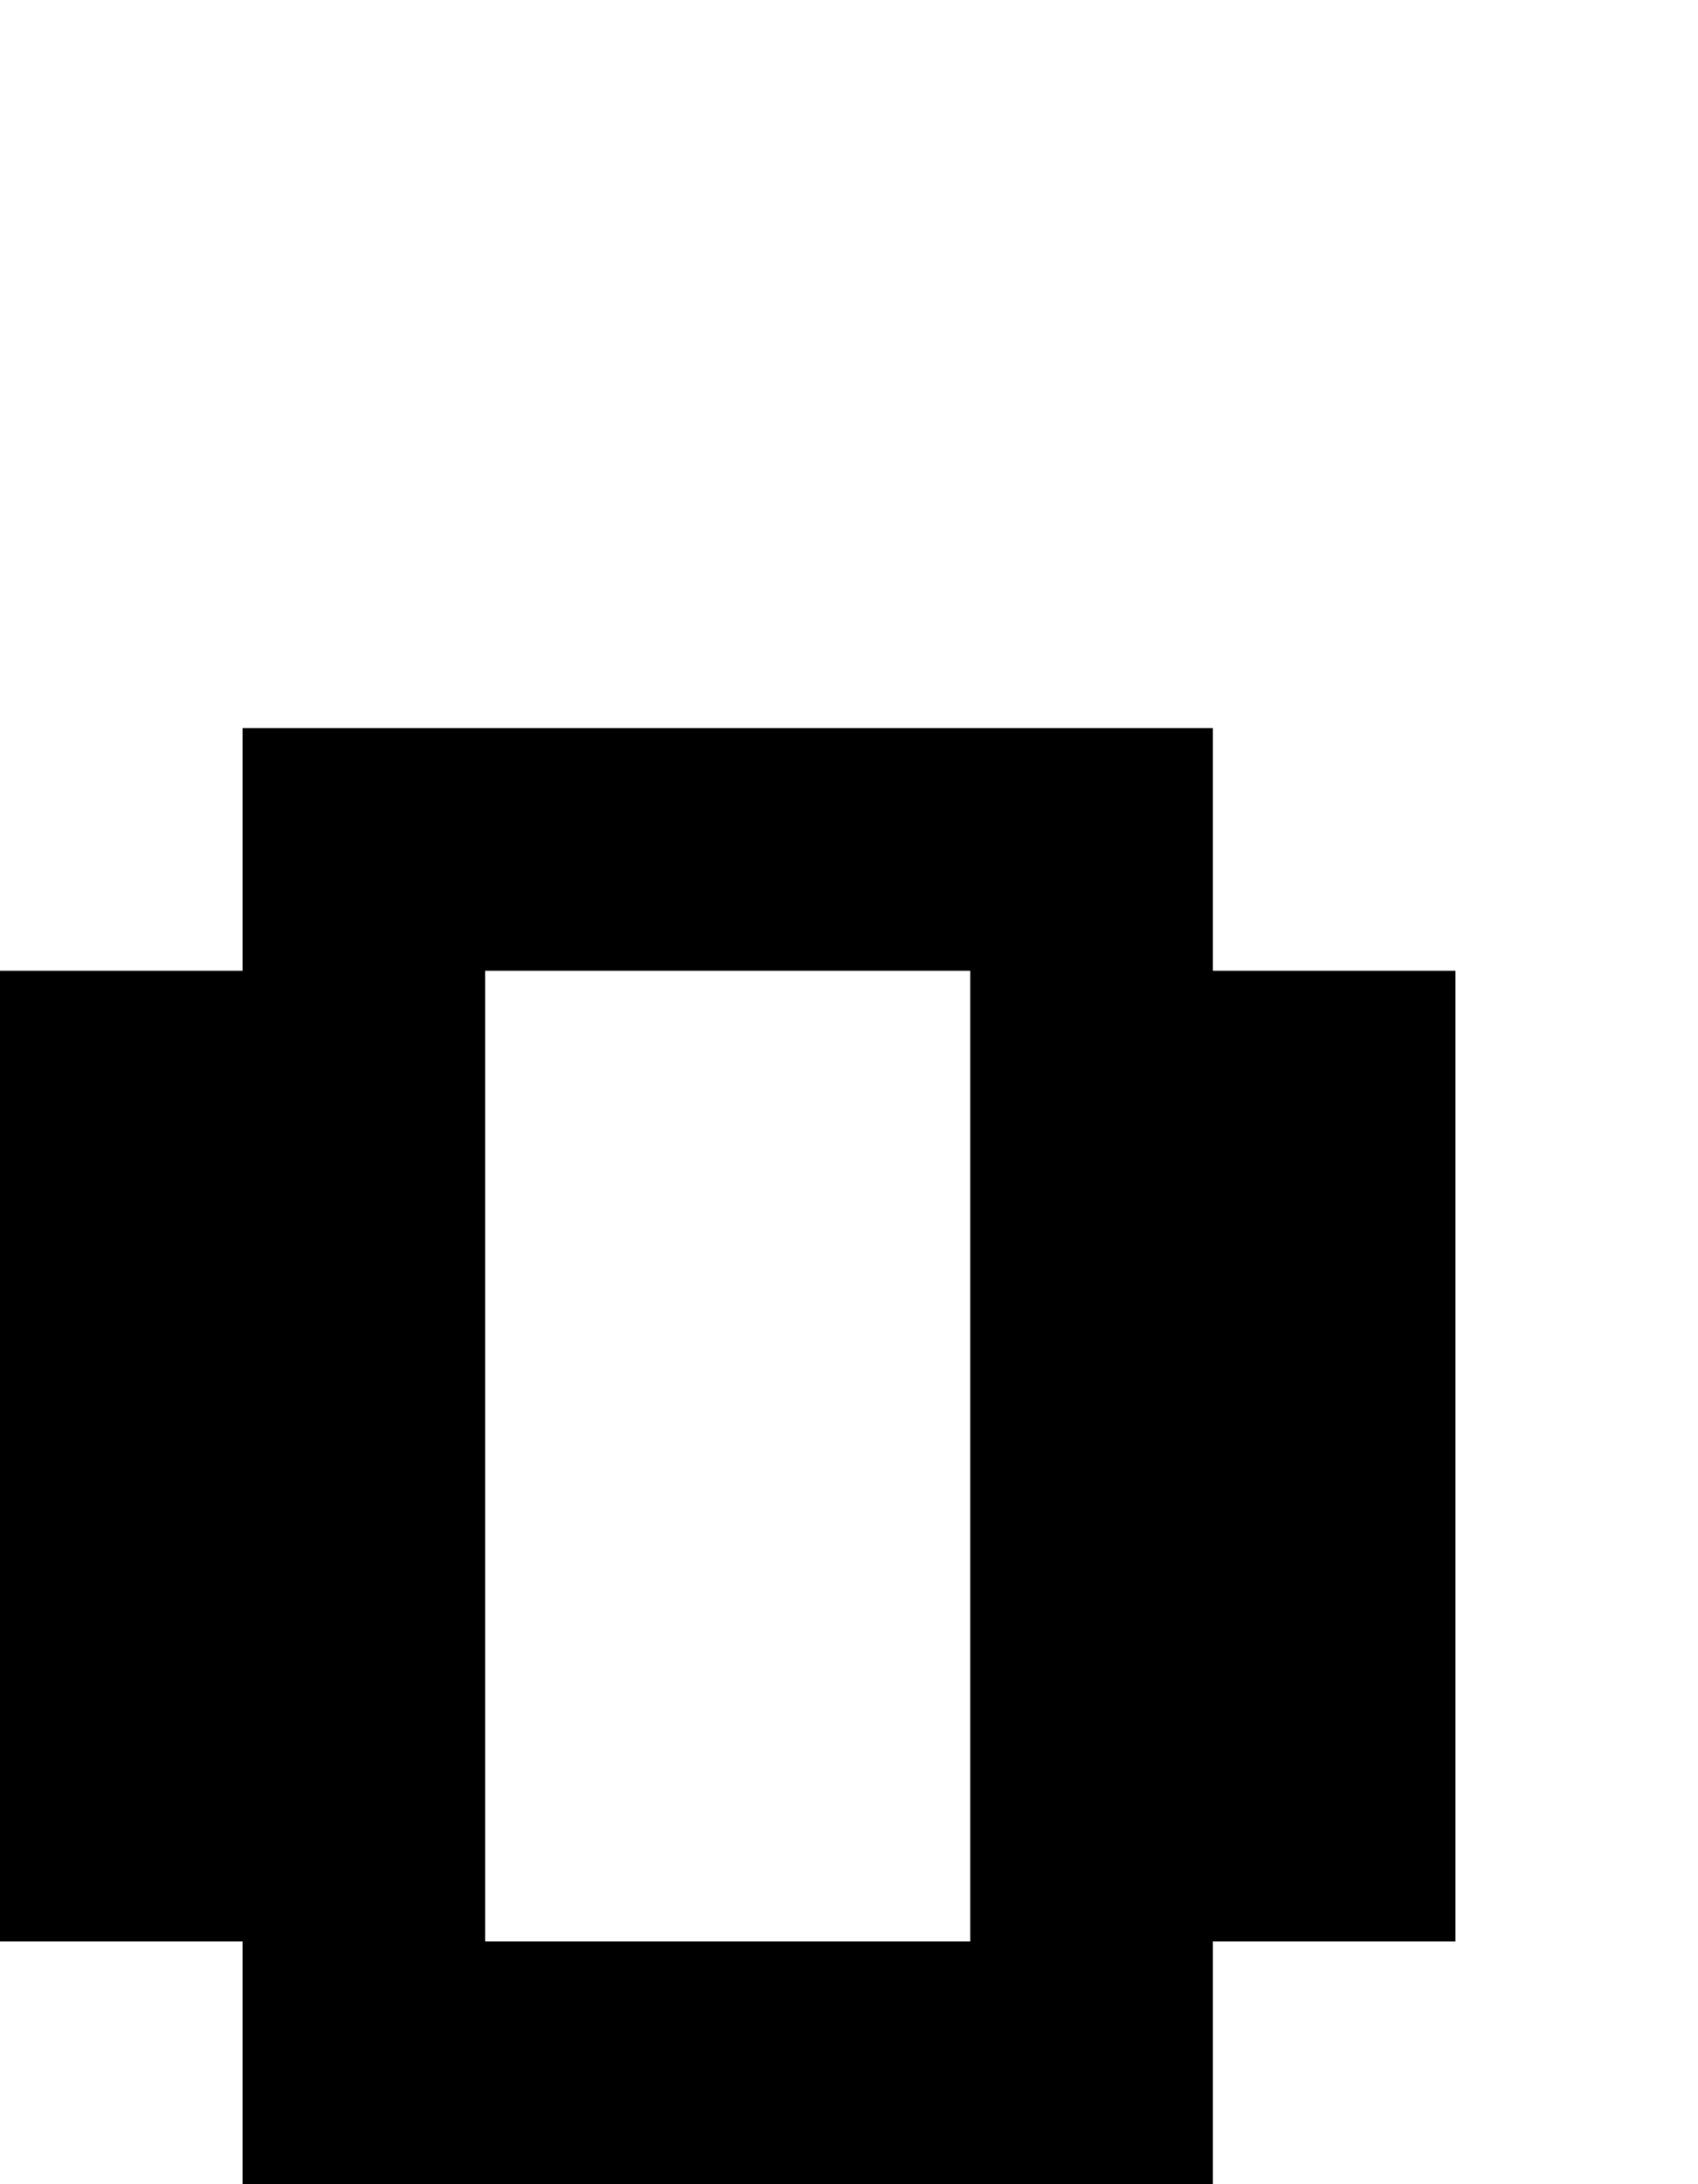 <?xml version="1.0" encoding="UTF-8" standalone="no"?>
<!DOCTYPE svg PUBLIC "-//W3C//DTD SVG 1.1//EN" "http://www.w3.org/Graphics/SVG/1.1/DTD/svg11.dtd">
<svg width="100%" height="100%" viewBox="0 0 14 18" version="1.1" xmlns="http://www.w3.org/2000/svg" xmlns:xlink="http://www.w3.org/1999/xlink" xml:space="preserve" xmlns:serif="http://www.serif.com/" style="fill-rule:evenodd;clip-rule:evenodd;stroke-linejoin:round;stroke-miterlimit:2;">
    <g transform="matrix(1,0,0,1,-89.657,-282.665)">
        <g id="Artboard8" transform="matrix(1,0,0,1,87.657,-1.335)">
            <rect x="2" y="284" width="14" height="18" style="fill:none;"/>
            <clipPath id="_clip1">
                <rect x="2" y="284" width="14" height="18"/>
            </clipPath>
            <g clip-path="url(#_clip1)">
                <g transform="matrix(1,0,0,1,-178,-2)">
                    <path d="M190,294L190,292L182,292L182,294L180,294L180,302L182,302L182,304L190,304L190,302L192,302L192,294L190,294ZM184,302L188,302L188,294L184,294L184,302Z"/>
                </g>
            </g>
        </g>
    </g>
</svg>
